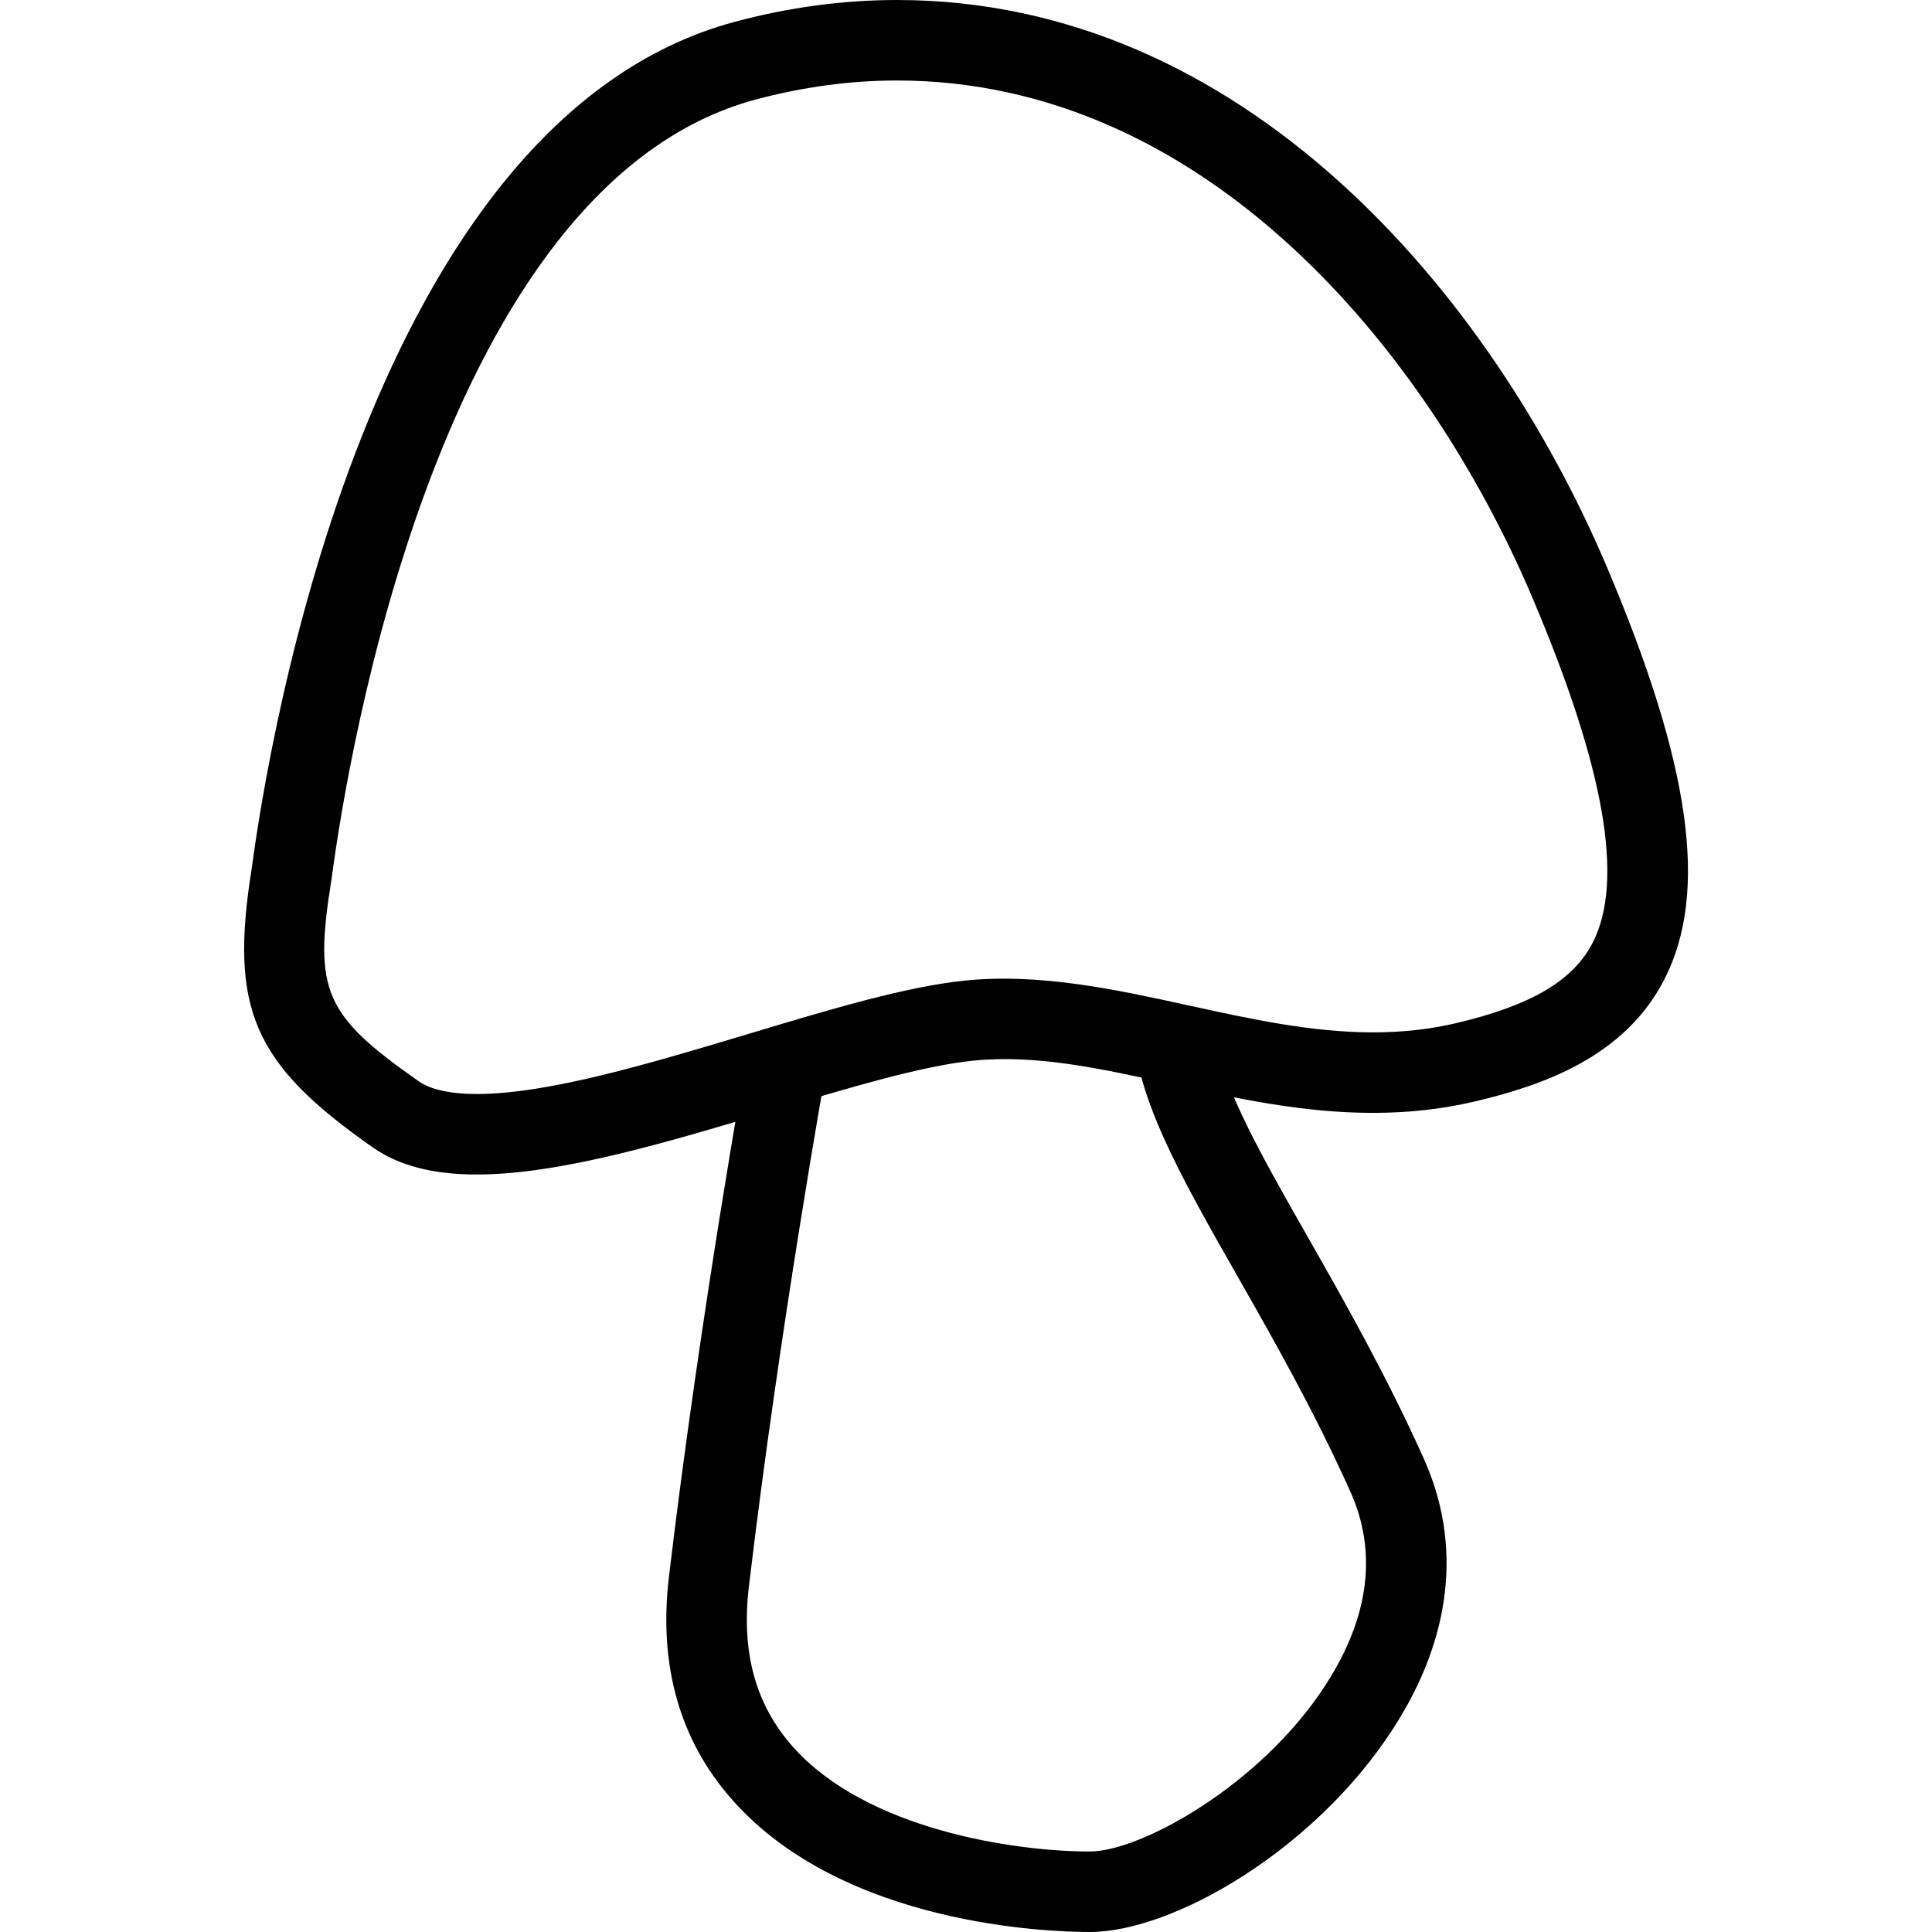 <?xml version="1.0" encoding="utf-8"?>
<!-- Generator: Adobe Illustrator 16.0.0, SVG Export Plug-In . SVG Version: 6.00 Build 0)  -->
<!DOCTYPE svg PUBLIC "-//W3C//DTD SVG 1.1//EN" "http://www.w3.org/Graphics/SVG/1.1/DTD/svg11.dtd">
<svg version="1.1" id="Layer_1" xmlns="http://www.w3.org/2000/svg" xmlns:xlink="http://www.w3.org/1999/xlink" x="0px" y="0px"
	 width="48px" height="48px" viewBox="0 0 48 48" enable-background="new 0 0 48 48" xml:space="preserve">
<g>
	<path d="M11.845,29.18c-1.091,0-1.936-0.22-2.583-0.673c-2.977-2.082-3.567-3.444-3.007-6.939C6.675,18.426,9.181,2.97,18.262,0.54
		C19.602,0.181,20.956,0,22.285,0c8.599,0,14.746,7.272,17.634,14.078c2.089,4.924,2.533,8.081,1.441,10.236
		c-0.988,1.952-3.044,2.657-4.725,3.053c-0.811,0.19-1.637,0.282-2.524,0.282c0,0,0,0-0.001,0c-1.748,0-3.4-0.362-4.998-0.714
		c-1.739-0.382-3.354-0.741-4.924-0.584c-1.279,0.128-3.085,0.671-4.998,1.245C16.6,28.375,13.92,29.18,11.845,29.18z M22.285,2
		c-1.155,0-2.335,0.159-3.507,0.472C10.925,4.574,8.628,18.911,8.248,21.764L8.23,21.885c-0.438,2.732-0.173,3.338,2.179,4.983
		c0.291,0.204,0.788,0.312,1.436,0.312c1.781,0,4.317-0.762,6.77-1.499c2.007-0.604,3.903-1.173,5.374-1.32
		c1.853-0.186,3.742,0.224,5.552,0.621c1.494,0.328,3.038,0.667,4.57,0.667l0,0c0.732,0,1.408-0.075,2.066-0.229
		c1.869-0.44,2.918-1.061,3.399-2.01c0.779-1.539,0.289-4.335-1.5-8.551C35.44,8.642,29.907,2,22.285,2z"/>
	<path d="M27.074,48c-0.996,0-6.104-0.158-8.871-3.272c-1.313-1.478-1.846-3.344-1.584-5.548c0.773-6.514,1.943-13.001,1.955-13.065
		l1.968,0.355c-0.012,0.064-1.17,6.495-1.936,12.946c-0.194,1.634,0.164,2.937,1.093,3.983C21.522,45.452,25.192,46,27.074,46
		c1.268,0,4.251-1.649,5.859-4.136c1.087-1.681,1.294-3.298,0.615-4.808c-0.901-2.006-1.91-3.778-2.8-5.342
		c-1.454-2.554-2.603-4.571-2.603-6.389h2c0,1.288,1.085,3.193,2.341,5.399c0.912,1.603,1.945,3.418,2.886,5.511
		c0.961,2.138,0.698,4.459-0.761,6.714C32.659,45.971,29.138,48,27.074,48z"/>
</g>
</svg>

